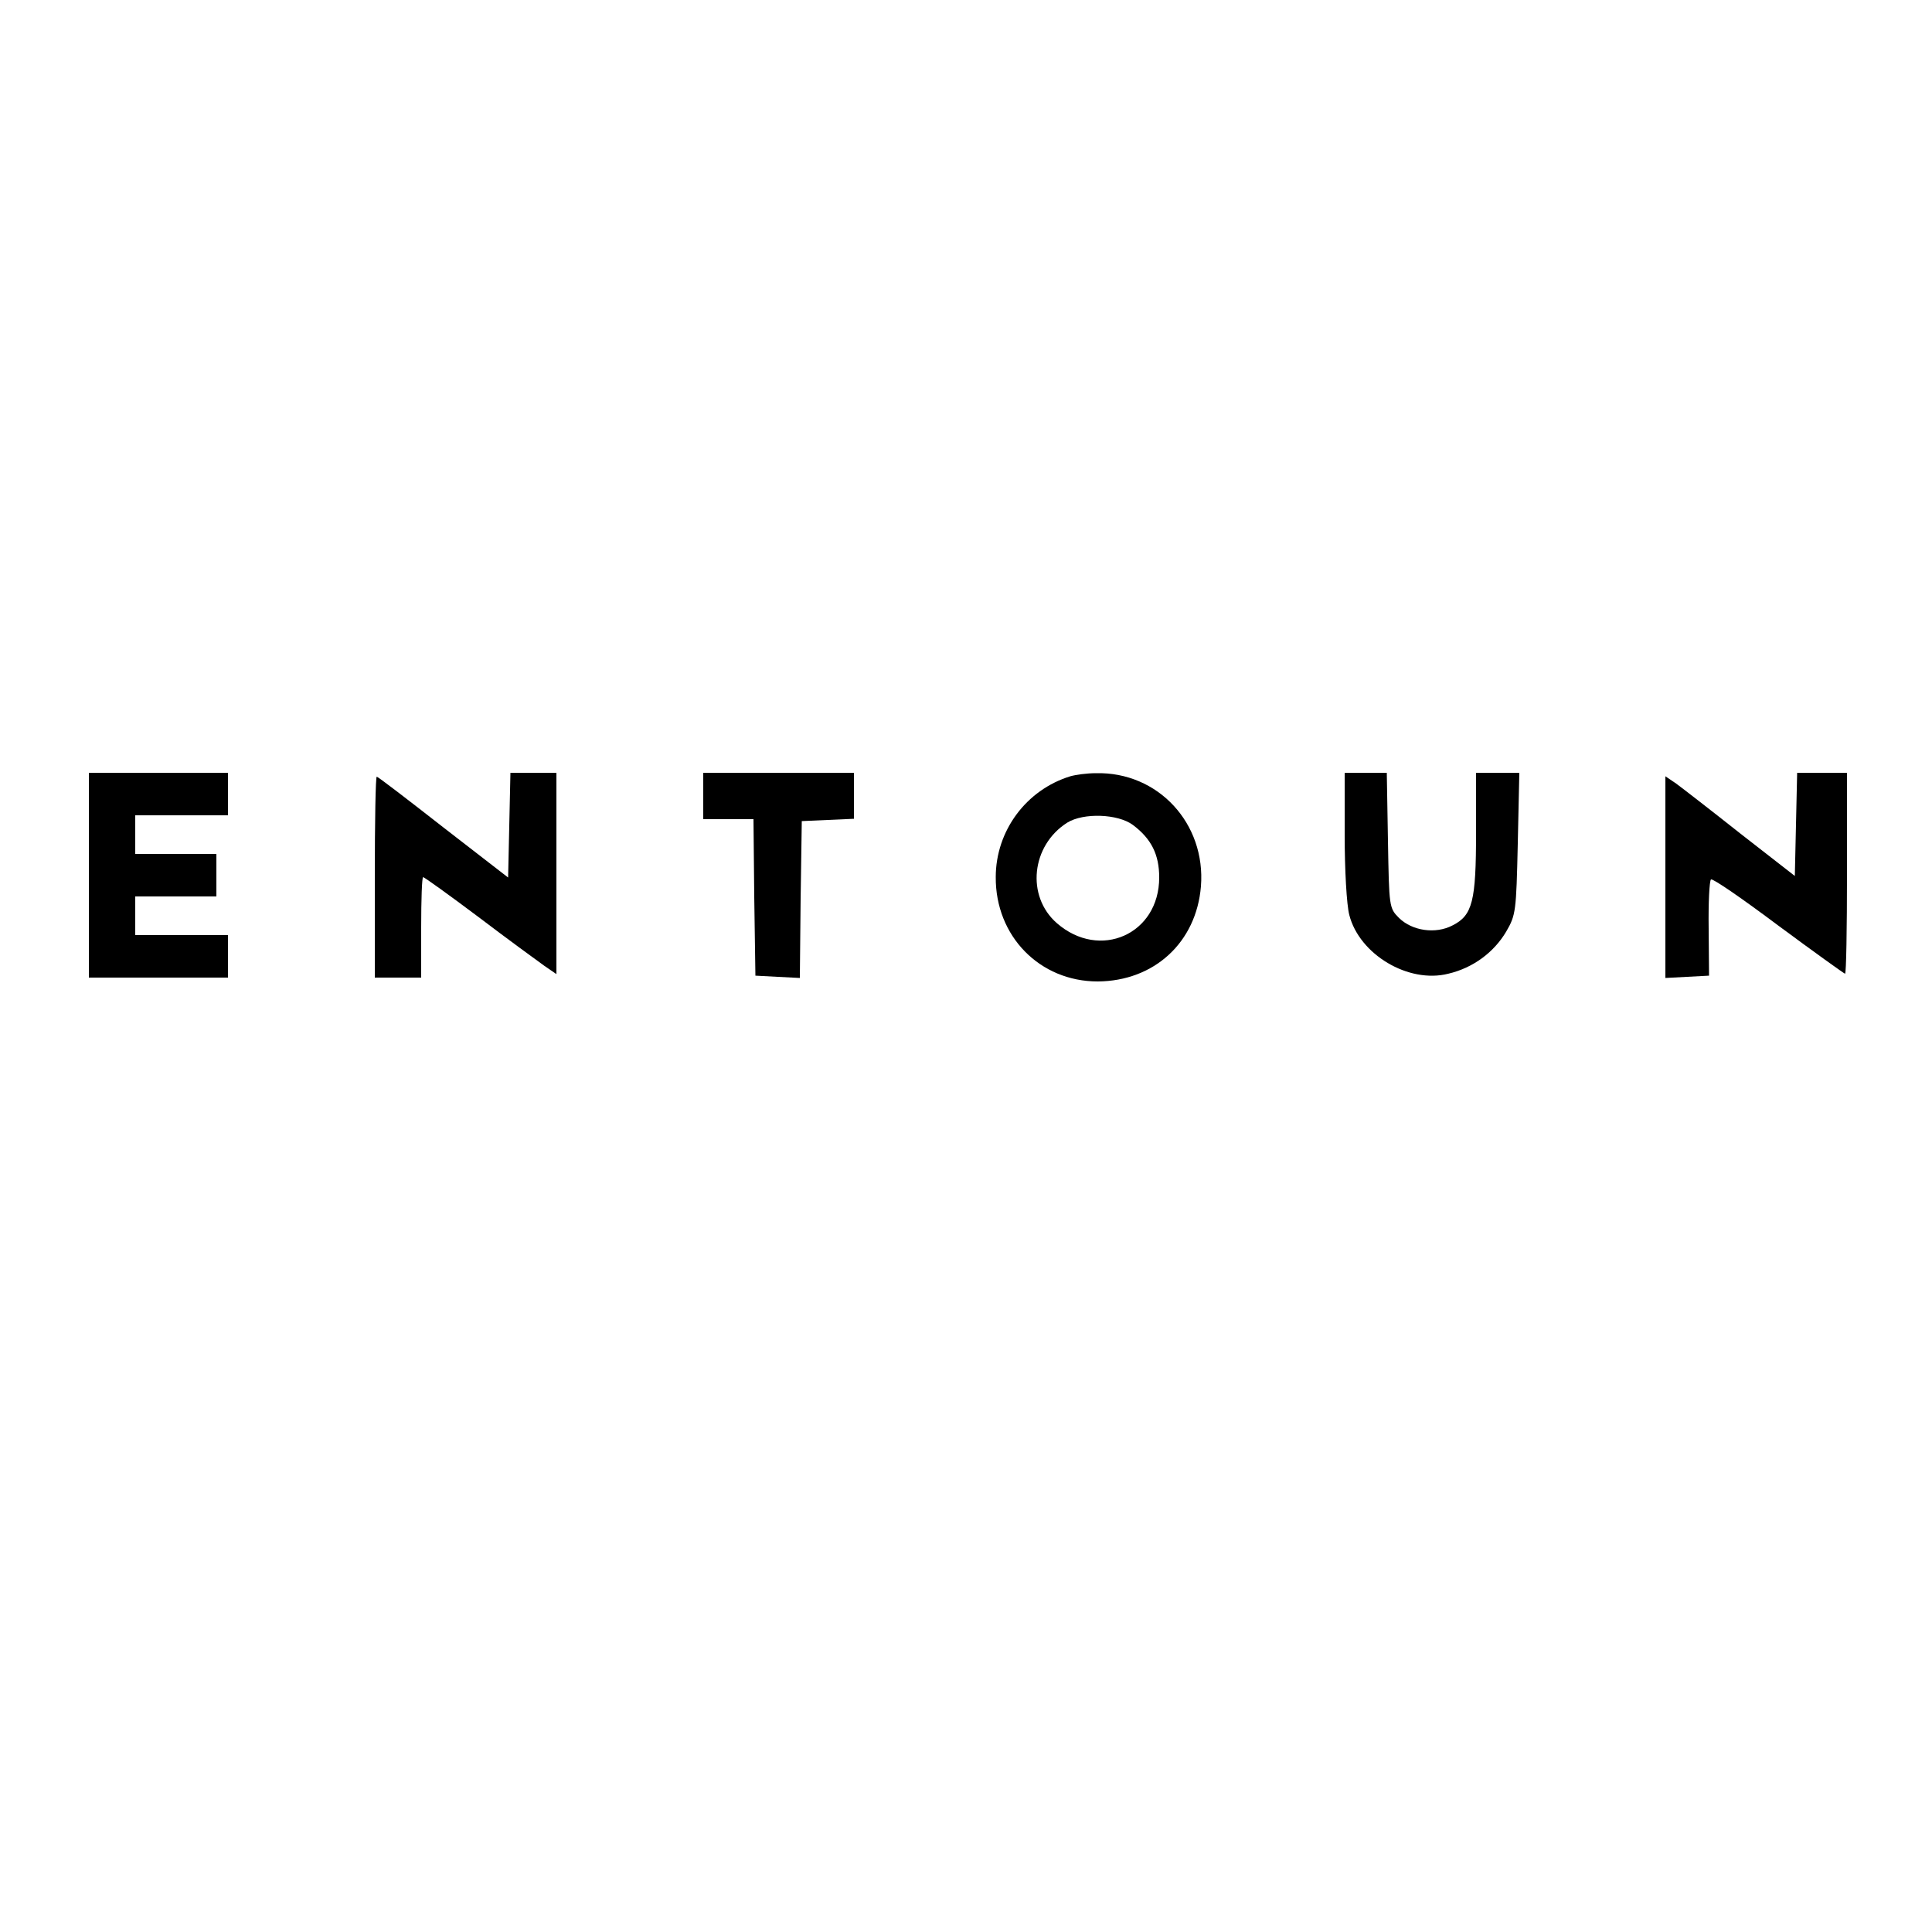 <?xml version="1.0" standalone="no"?>
<!DOCTYPE svg PUBLIC "-//W3C//DTD SVG 1.0//EN" "http://www.w3.org/TR/2001/REC-SVG-20010904/DTD/svg10.dtd">
<svg xmlns="http://www.w3.org/2000/svg" xmlns:xlink="http://www.w3.org/1999/xlink" id="body_1" width="3335" height="3335">

<g transform="matrix(6.67 0 0 6.67 0 0)">
	<g transform="matrix(0.1 0 -0 -0.1 0 500)">
        <path d="M230 2735L230 2470L410 2470L590 2470L590 2525L590 2580L470 2580L350 2580L350 2630L350 2680L455 2680L560 2680L560 2735L560 2790L455 2790L350 2790L350 2840L350 2890L470 2890L590 2890L590 2945L590 3000L410 3000L230 3000L230 2735z" stroke="none" fill="#000000" fill-rule="nonzero" />
        <path d="M1318 2864L1315 2729L1147 2859C 1055 2931 978 2990 975 2990C 972 2990 970 2873 970 2730L970 2730L970 2470L1030 2470L1090 2470L1090 2600C 1090 2672 1092 2730 1095 2730C 1098 2730 1162 2684 1238 2627C 1313 2570 1390 2514 1408 2501L1408 2501L1440 2479L1440 2739L1440 3000L1380 3000L1321 3000L1318 2864z" stroke="none" fill="#000000" fill-rule="nonzero" />
        <path d="M1820 2940L1820 2880L1885 2880L1950 2880L1952 2678L1955 2475L2012 2472L2070 2469L2072 2672L2075 2875L2143 2878L2210 2881L2210 2940L2210 3000L2015 3000L1820 3000L1820 2940z" stroke="none" fill="#000000" fill-rule="nonzero" />
        <path d="M2770 2991C 2656 2956 2577 2850 2577 2730C 2576 2577 2691 2460 2841 2460C 2987 2461 3096 2561 3108 2706C 3121 2869 2997 3003 2836 2999C 2813 2999 2784 2995 2770 2991zM2932 2865C 2980 2829 3000 2788 3000 2729C 3000 2582 2846 2514 2735 2611C 2655 2681 2669 2812 2762 2871C 2804 2897 2893 2894 2932 2865z" stroke="none" fill="#000000" fill-rule="nonzero" />
        <path d="M3480 2839C 3480 2750 3485 2658 3492 2632C 3518 2530 3645 2454 3748 2480C 3812 2495 3866 2535 3898 2589C 3923 2632 3924 2641 3928 2817L3928 2817L3932 3000L3876 3000L3820 3000L3820 2845C 3820 2668 3811 2631 3759 2605C 3715 2582 3655 2591 3621 2624C 3595 2650 3595 2652 3592 2825L3592 2825L3589 3000L3534 3000L3480 3000L3480 2839z" stroke="none" fill="#000000" fill-rule="nonzero" />
        <path d="M4648 2866L4645 2733L4505 2842C 4428 2903 4353 2961 4338 2972L4338 2972L4310 2991L4310 2730L4310 2469L4366 2472L4423 2475L4422 2597C 4421 2664 4424 2721 4428 2724C 4433 2727 4511 2673 4603 2604C 4695 2536 4773 2480 4775 2480C 4778 2480 4780 2597 4780 2740L4780 2740L4780 3000L4715 3000L4651 3000L4648 2866z" stroke="none" fill="#000000" fill-rule="nonzero" />
	</g>
</g>
</svg>